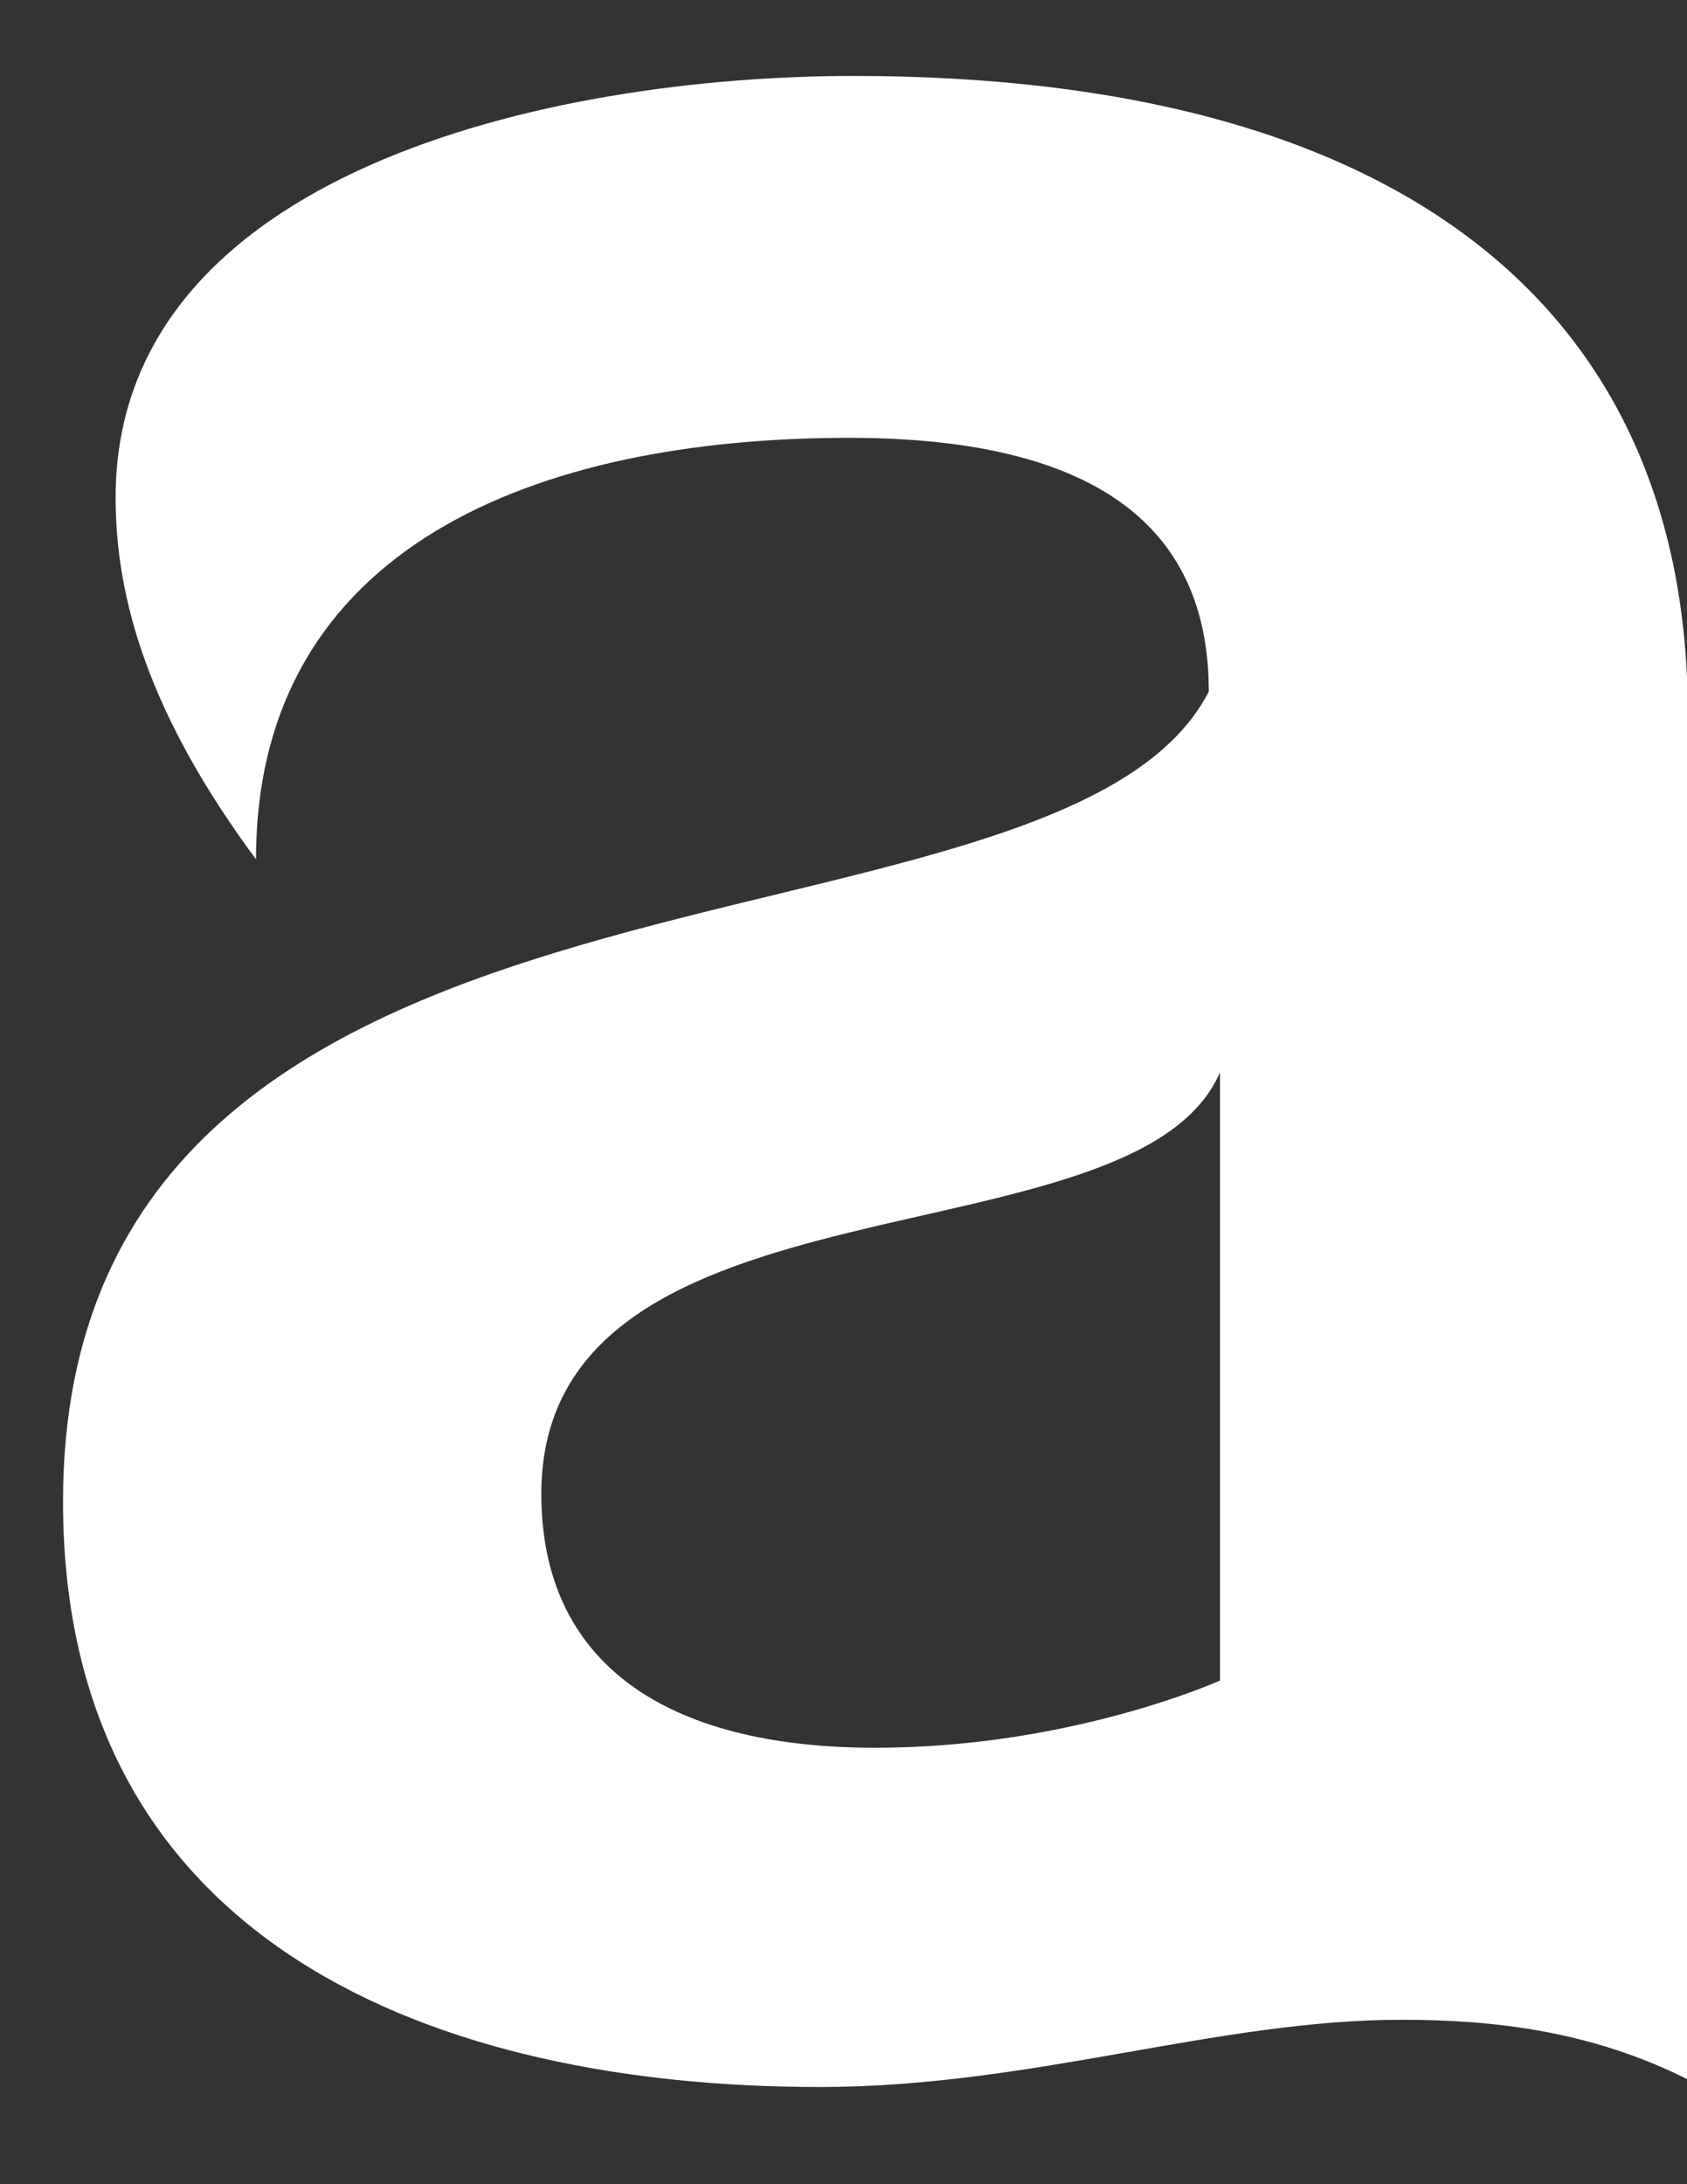 <?xml version="1.0" encoding="UTF-8" standalone="no"?><svg width='17' height='22' viewBox='0 0 17 22' fill='none' xmlns='http://www.w3.org/2000/svg'>
<rect x="0" y="0" width="17" height="22" fill="#333333" stroke="none"/>
<path d='M12.181 6.966C12.181 5.612 11.431 4.41 8.557 4.41C5.417 4.41 2.58 5.498 2.58 8.656C1.498 7.195 1.165 6.03 1.165 5.011C1.165 1.739 5.538 0.765 8.602 0.765C14.095 0.765 17.008 3.093 17.008 7.195V20.945C16.039 20.458 15.063 20.344 14.125 20.344C12.256 20.344 10.395 21.021 8.261 21.021C4.41 21.021 0.635 19.59 0.635 15.124C0.635 8.092 10.652 9.942 12.181 6.966ZM12.294 10.801C11.431 12.795 5.455 11.699 5.455 15.047C5.455 16.737 6.688 17.604 8.821 17.604C10.796 17.604 12.294 16.927 12.294 16.927V10.801Z' fill='white'/>
</svg>
